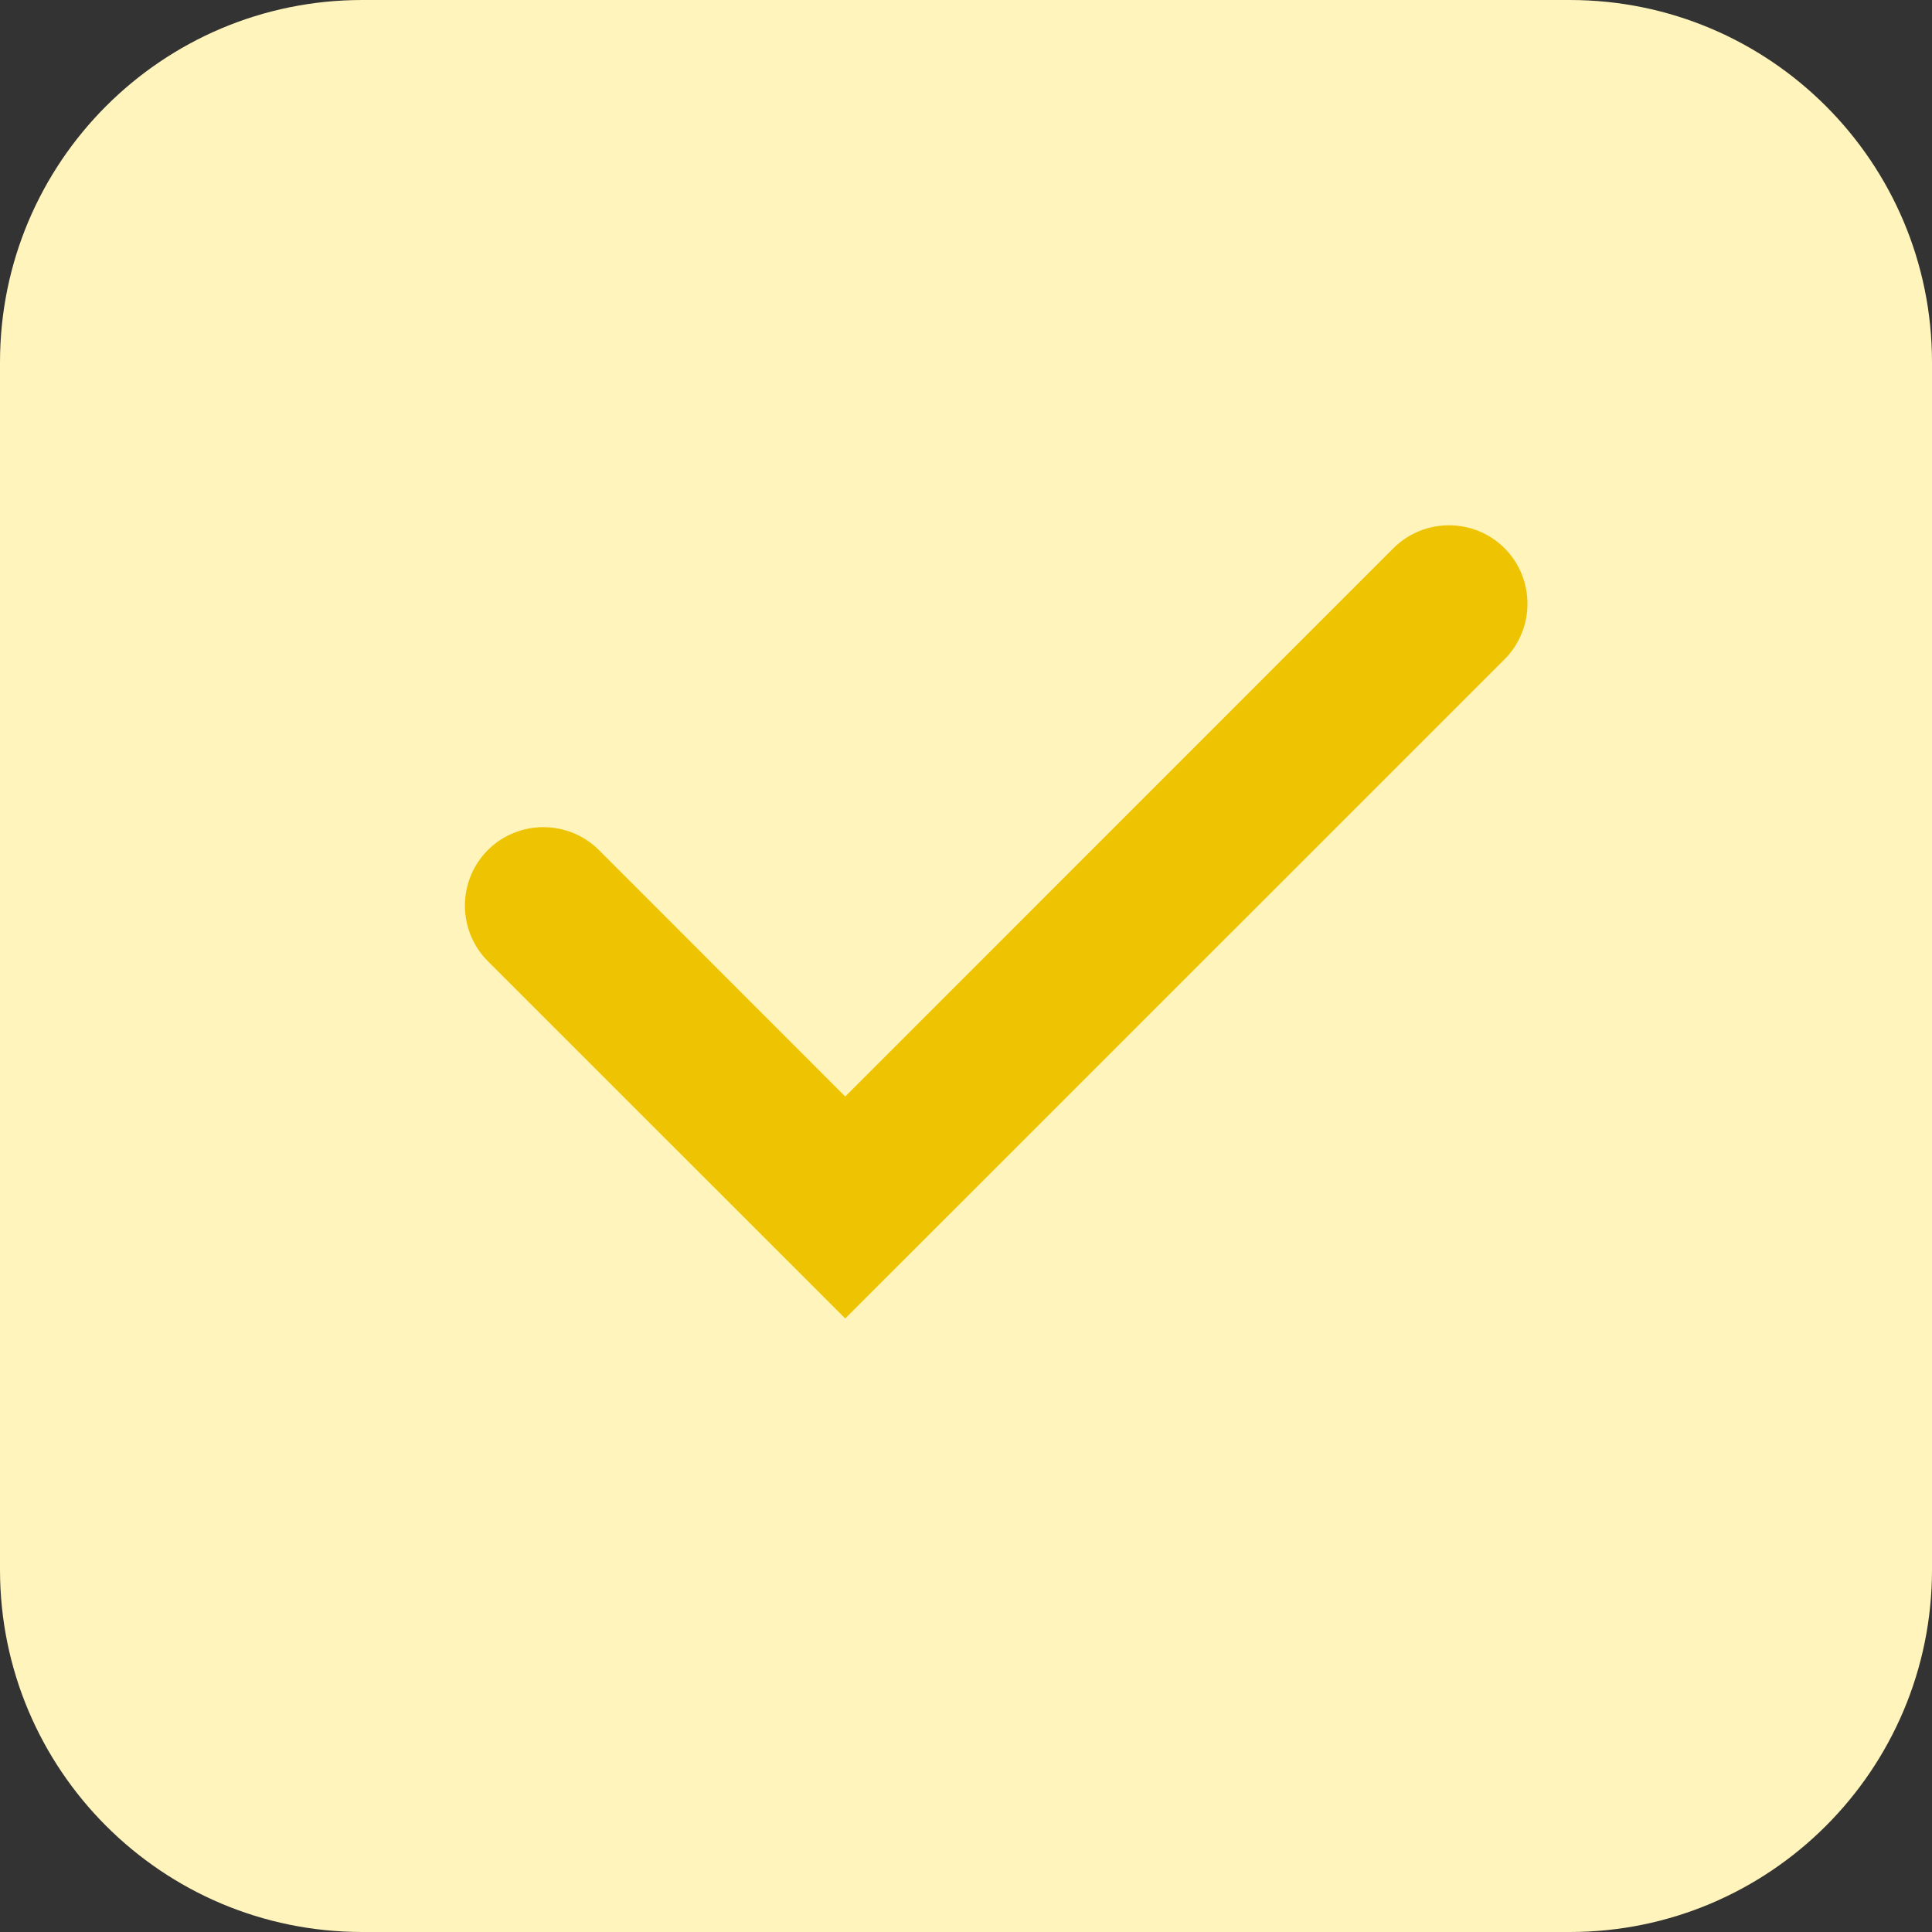 <svg width="16" height="16" viewBox="0 0 16 16" fill="none" xmlns="http://www.w3.org/2000/svg">
<rect x="0" y="0" width="16" height="16" fill="#333333" stroke="none"/>
<path d="M0 3C0 1.343 1.343 0 3 0H13C14.657 0 16 1.343 16 3V13C16 14.657 14.657 16 13 16H3C1.343 16 0 14.657 0 13V3Z" fill="#FFF4BB"/>
<path fill-rule="evenodd" clip-rule="evenodd" d="M4.04 7.04C4.294 6.787 4.706 6.787 4.96 7.04L7 9.081L11.54 4.54C11.794 4.287 12.206 4.287 12.46 4.54C12.713 4.794 12.713 5.206 12.46 5.46L7 10.919L4.04 7.96C3.787 7.706 3.787 7.294 4.04 7.04Z" fill="#EEC301"/>
</svg>
